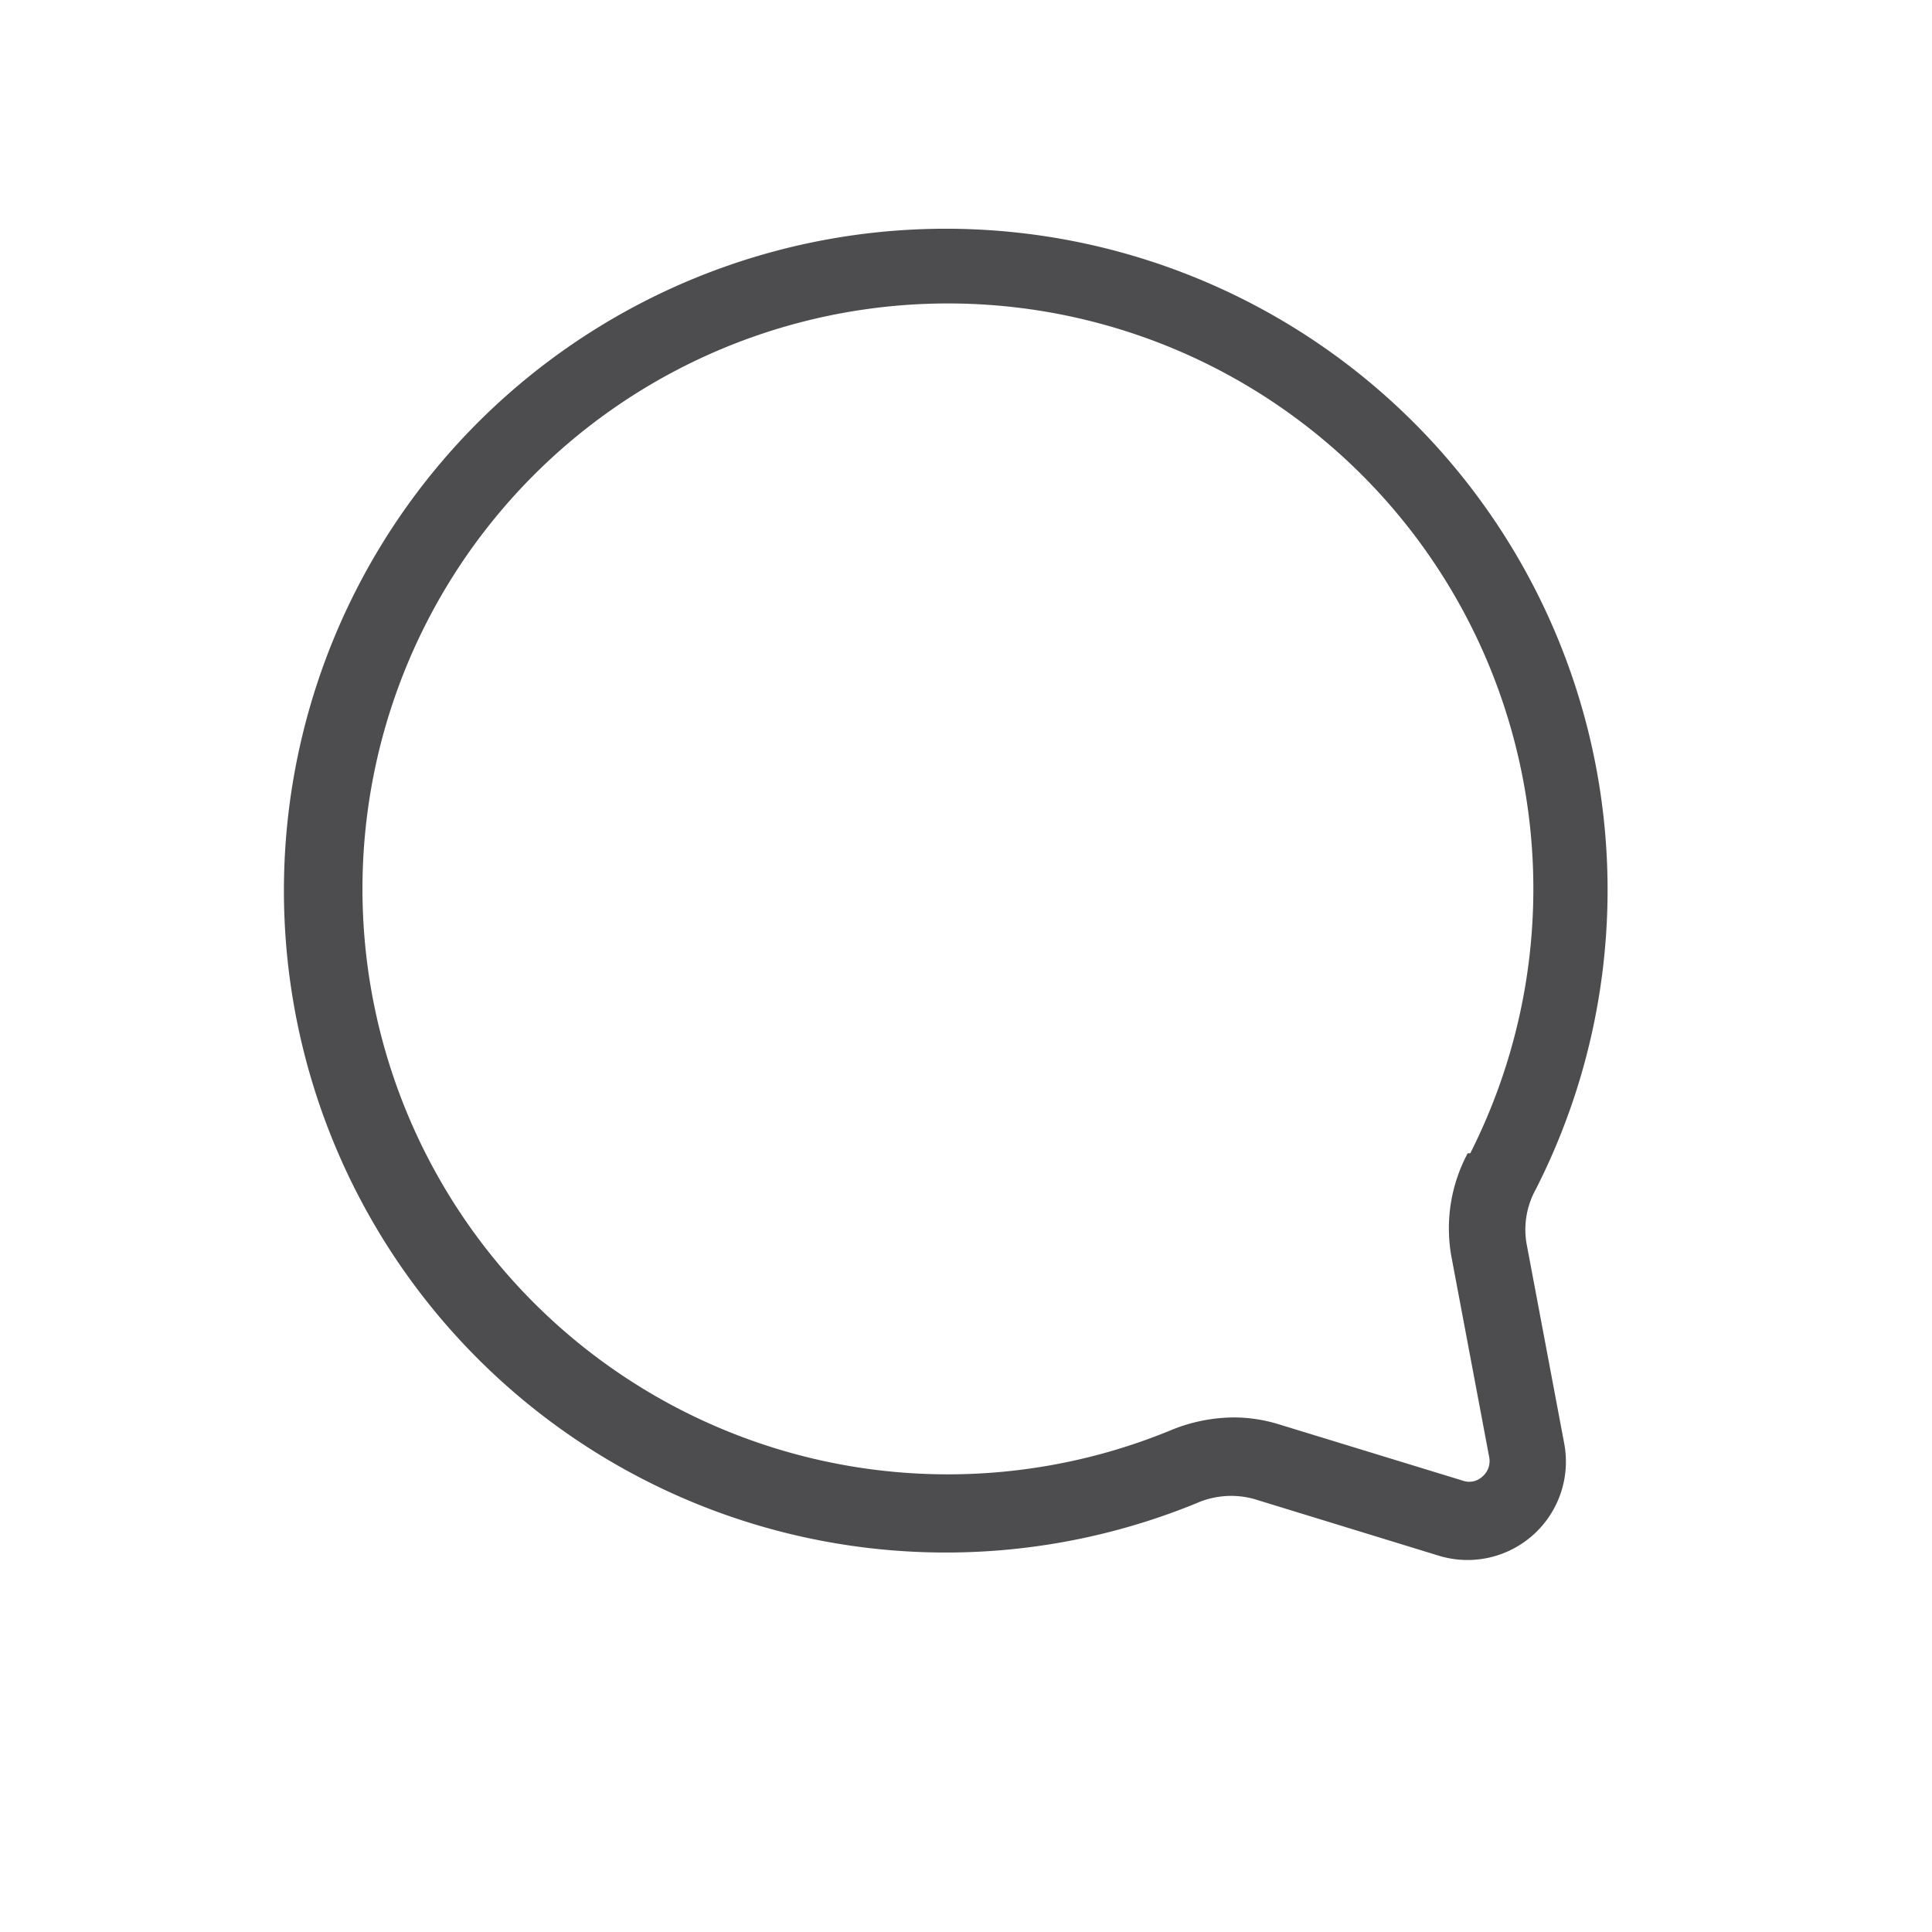 <svg xmlns="http://www.w3.org/2000/svg" viewBox="0 0 44.98 44.98"><defs><style>.cls-1{fill:#4d4d4f;}.cls-2{fill:none;}</style></defs><title>comment</title><g id="Layer_2" data-name="Layer 2"><g id="OBJECTS"><path class="cls-1" d="M37,17.12A15.41,15.41,0,1,0,27.85,35a2,2,0,0,1,1.35-.1l4.3,1.32a2.29,2.29,0,0,0,2.92-2.6l-.88-4.67a1.93,1.93,0,0,1,.21-1.25h0A15.37,15.37,0,0,0,37,17.12Zm-2.83,9.73h0a3.71,3.71,0,0,0-.38,2.4l.88,4.67a.47.47,0,0,1-.15.45.45.45,0,0,1-.47.1l-4.31-1.32a3.58,3.58,0,0,0-1-.15,3.89,3.89,0,0,0-1.51.31,13.63,13.63,0,1,1,7-6.46Z"/><rect class="cls-2" width="44.98" height="44.98"/></g></g></svg>